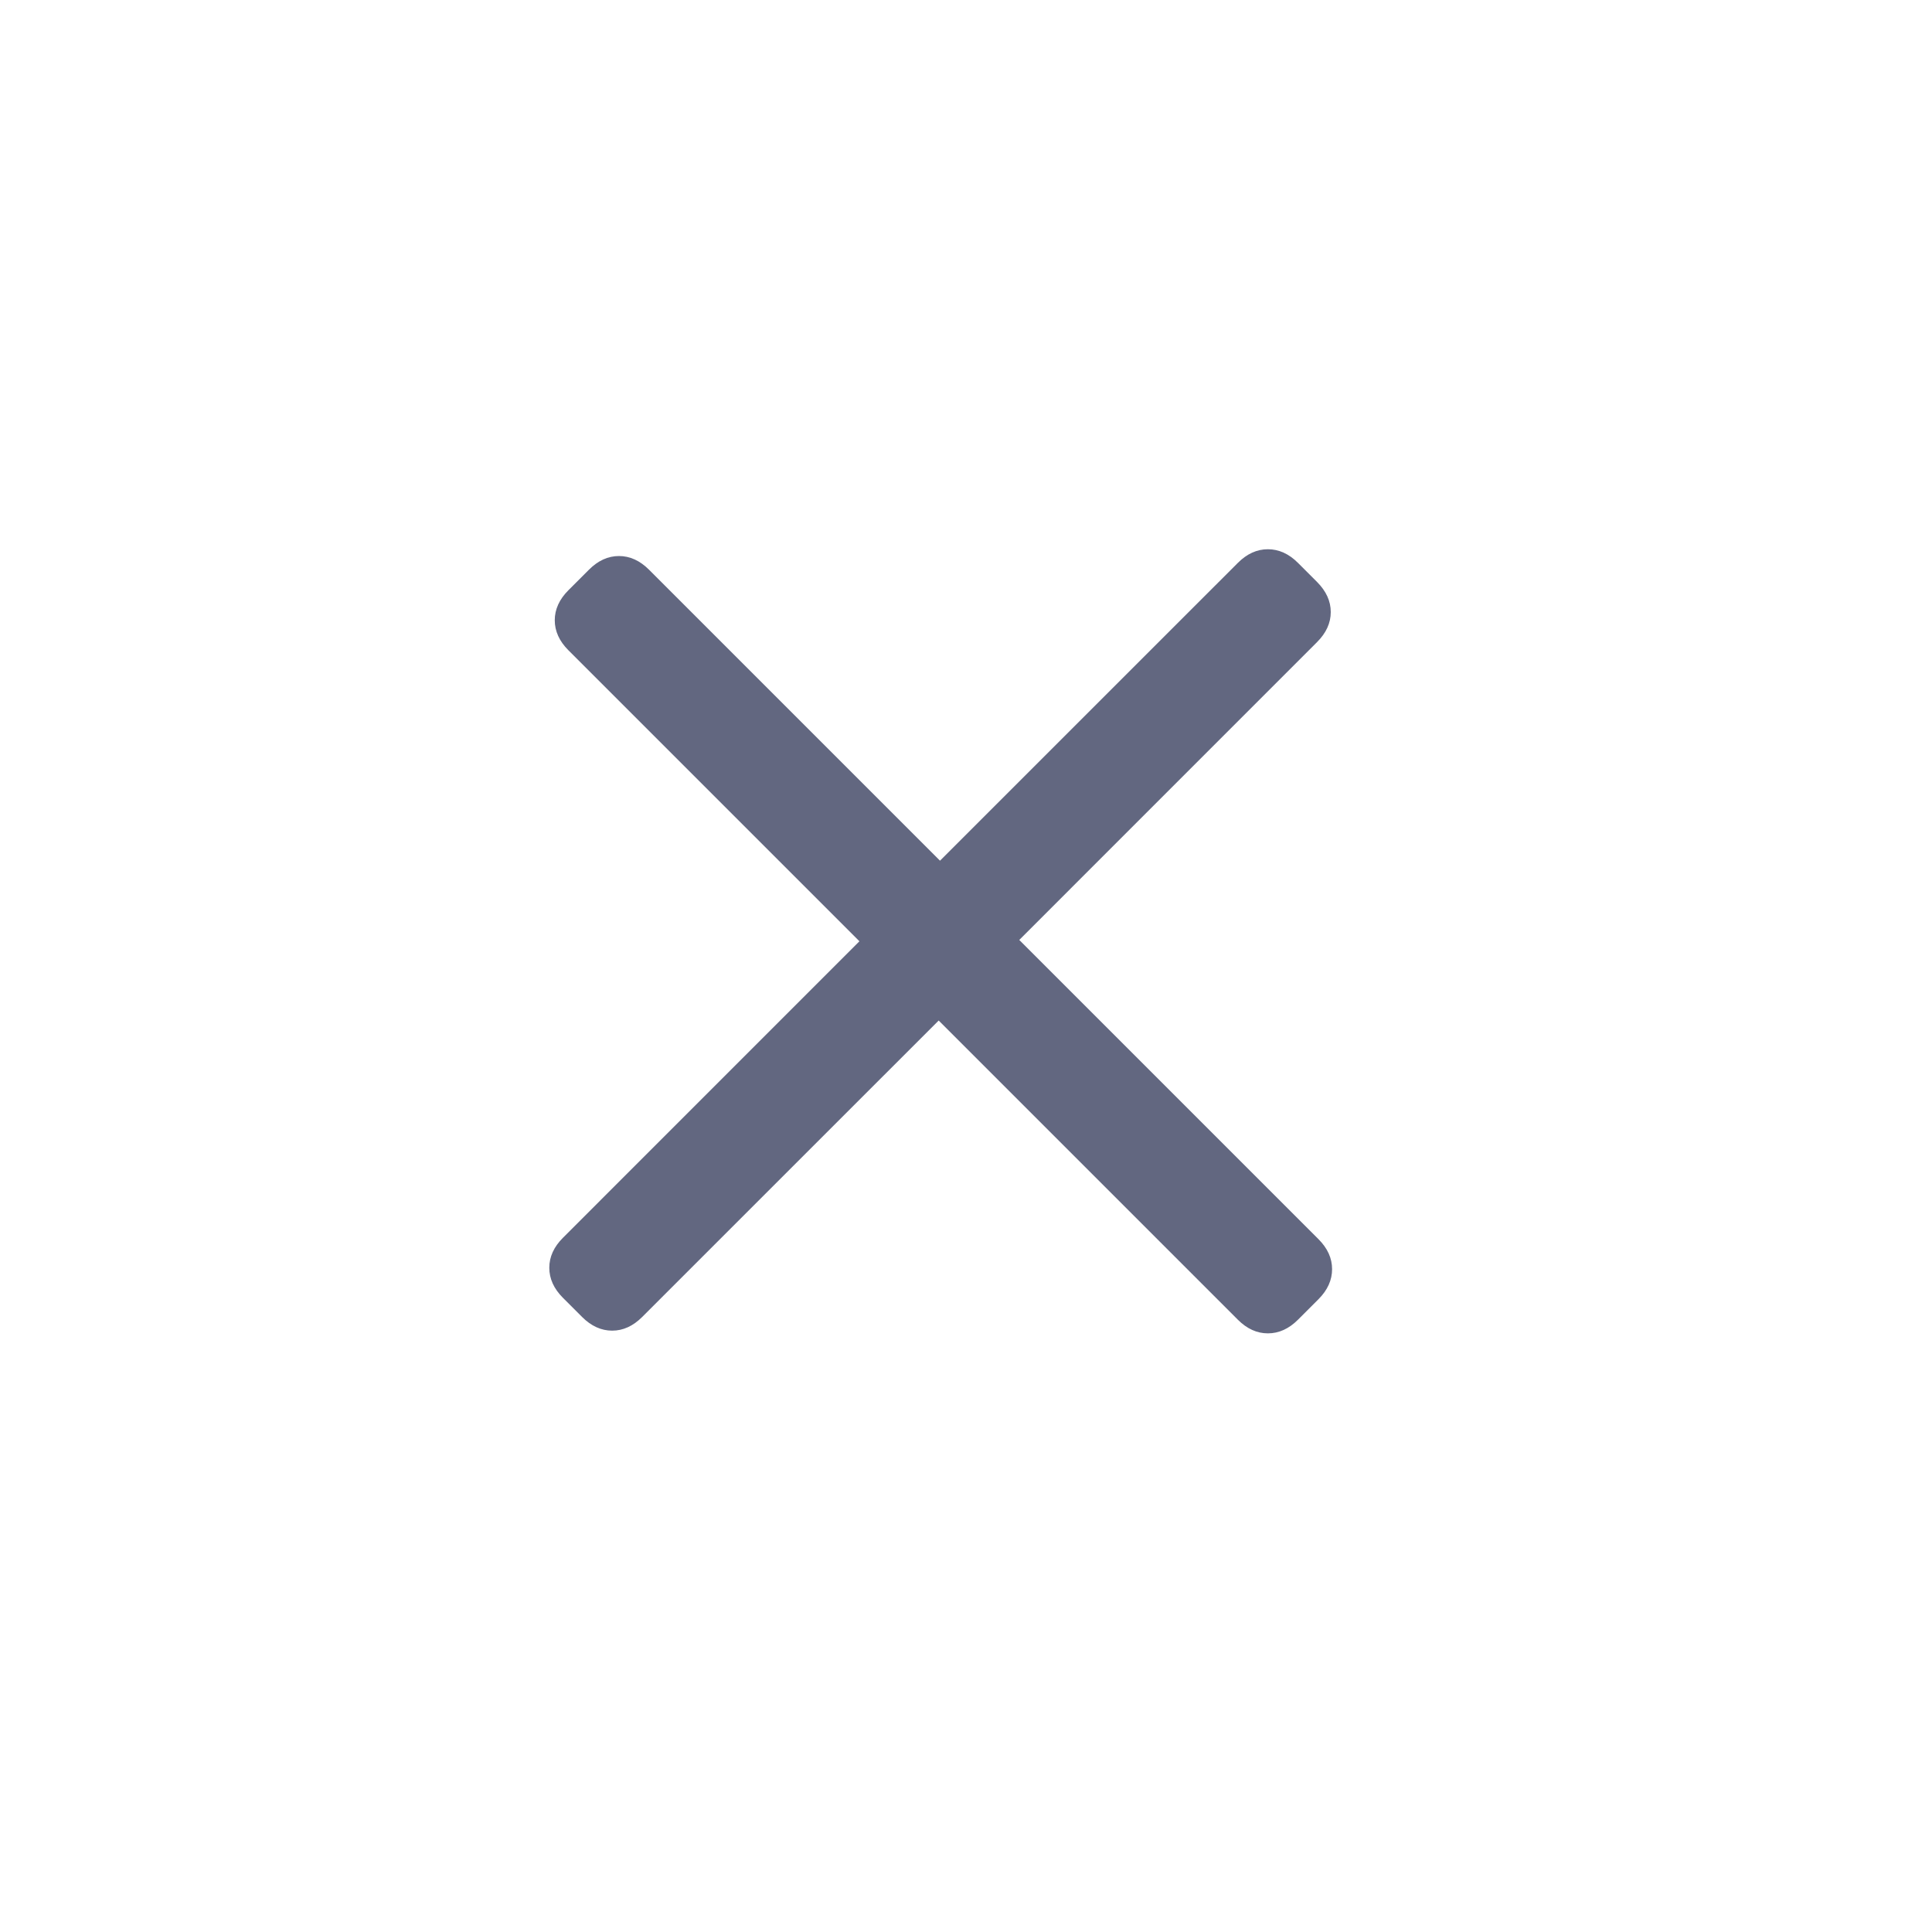 <svg width="35" height="35" viewBox="0 0 35 35" fill="none" xmlns="http://www.w3.org/2000/svg">
<path d="M23.514 23.908C23.349 24.073 23.167 24.155 22.969 24.155C22.771 24.155 22.59 24.073 22.425 23.908L17.005 18.488L11.634 23.858C11.469 24.023 11.288 24.106 11.09 24.106C10.892 24.106 10.71 24.023 10.545 23.858L10.199 23.512C10.034 23.347 9.951 23.165 9.951 22.967C9.951 22.769 10.034 22.588 10.199 22.423L15.569 17.052L10.298 11.781C10.133 11.616 10.05 11.434 10.05 11.236C10.05 11.039 10.133 10.857 10.298 10.692L10.669 10.321C10.834 10.156 11.015 10.073 11.213 10.073C11.411 10.073 11.593 10.156 11.758 10.321L17.029 15.592L22.425 10.197C22.59 10.032 22.771 9.95 22.969 9.95C23.167 9.95 23.349 10.032 23.514 10.197L23.86 10.543C24.025 10.709 24.108 10.89 24.108 11.088C24.108 11.286 24.025 11.467 23.86 11.632L18.465 17.028L23.885 22.448C24.05 22.613 24.132 22.794 24.132 22.992C24.132 23.19 24.05 23.372 23.885 23.537L23.514 23.908Z" fill="#626780"/>
</svg>
